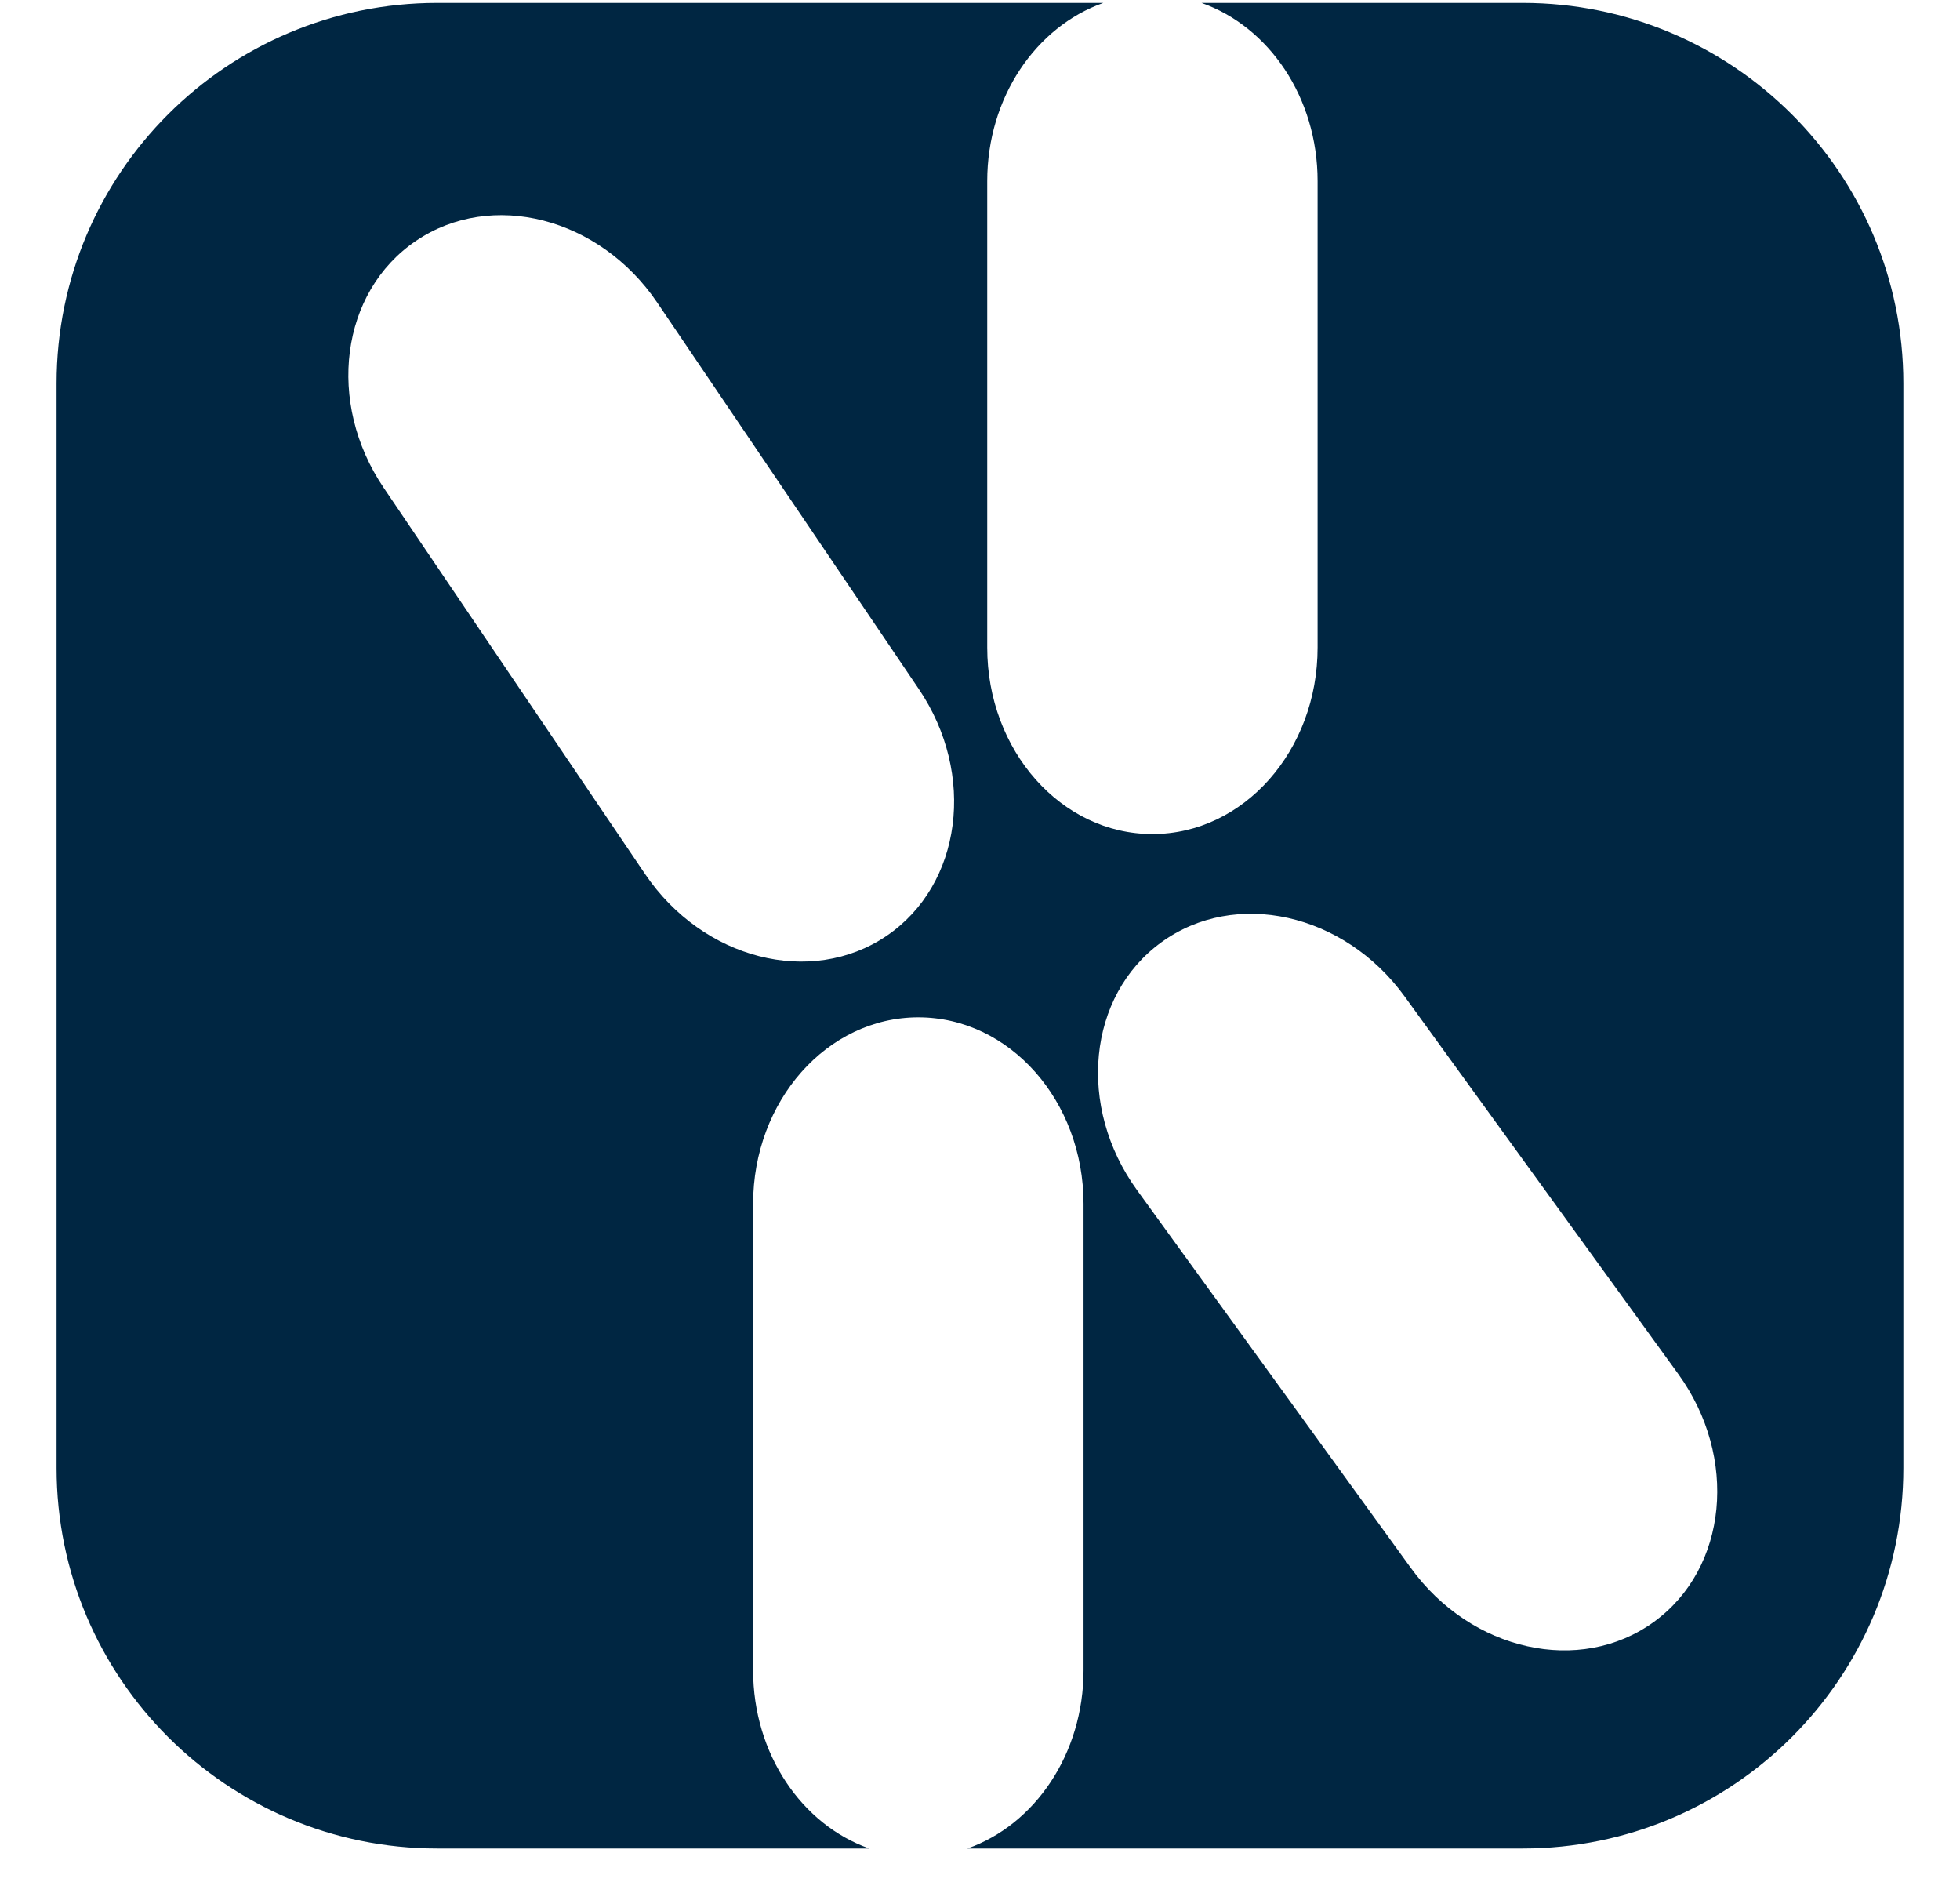 <svg width="29" height="28" viewBox="0 0 29 28" fill="none" xmlns="http://www.w3.org/2000/svg">
<path d="M22.528 0.043H17.777C18.773 0.393 19.495 1.44 19.495 2.679V9.579C19.495 11.102 18.402 12.338 17.051 12.338C15.701 12.338 14.607 11.102 14.607 9.579V2.679C14.607 1.44 15.33 0.393 16.325 0.043H6.47C3.359 0.043 0.837 2.563 0.837 5.672V21.715C0.837 24.823 3.359 27.344 6.47 27.344H12.862C11.866 26.994 11.143 25.947 11.143 24.707V17.808C11.143 16.285 12.237 15.049 13.588 15.049C14.938 15.049 16.032 16.285 16.032 17.808V24.707C16.032 25.947 15.309 26.994 14.314 27.344H22.529C25.64 27.344 28.162 24.824 28.162 21.715V5.672C28.162 2.564 25.64 0.043 22.529 0.043H22.528ZM13.116 13.845C11.998 14.601 10.4 14.192 9.545 12.93L5.678 7.217C4.823 5.955 5.037 4.319 6.155 3.563C7.273 2.806 8.871 3.215 9.725 4.477L13.593 10.19C14.448 11.452 14.234 13.088 13.116 13.845ZM24.471 23.992C23.378 24.785 21.767 24.427 20.873 23.192L16.824 17.606C15.93 16.373 16.091 14.73 17.183 13.939C18.276 13.146 19.887 13.504 20.782 14.739L24.83 20.323C25.724 21.557 25.564 23.2 24.471 23.992Z" fill="#002642"/>
</svg>
